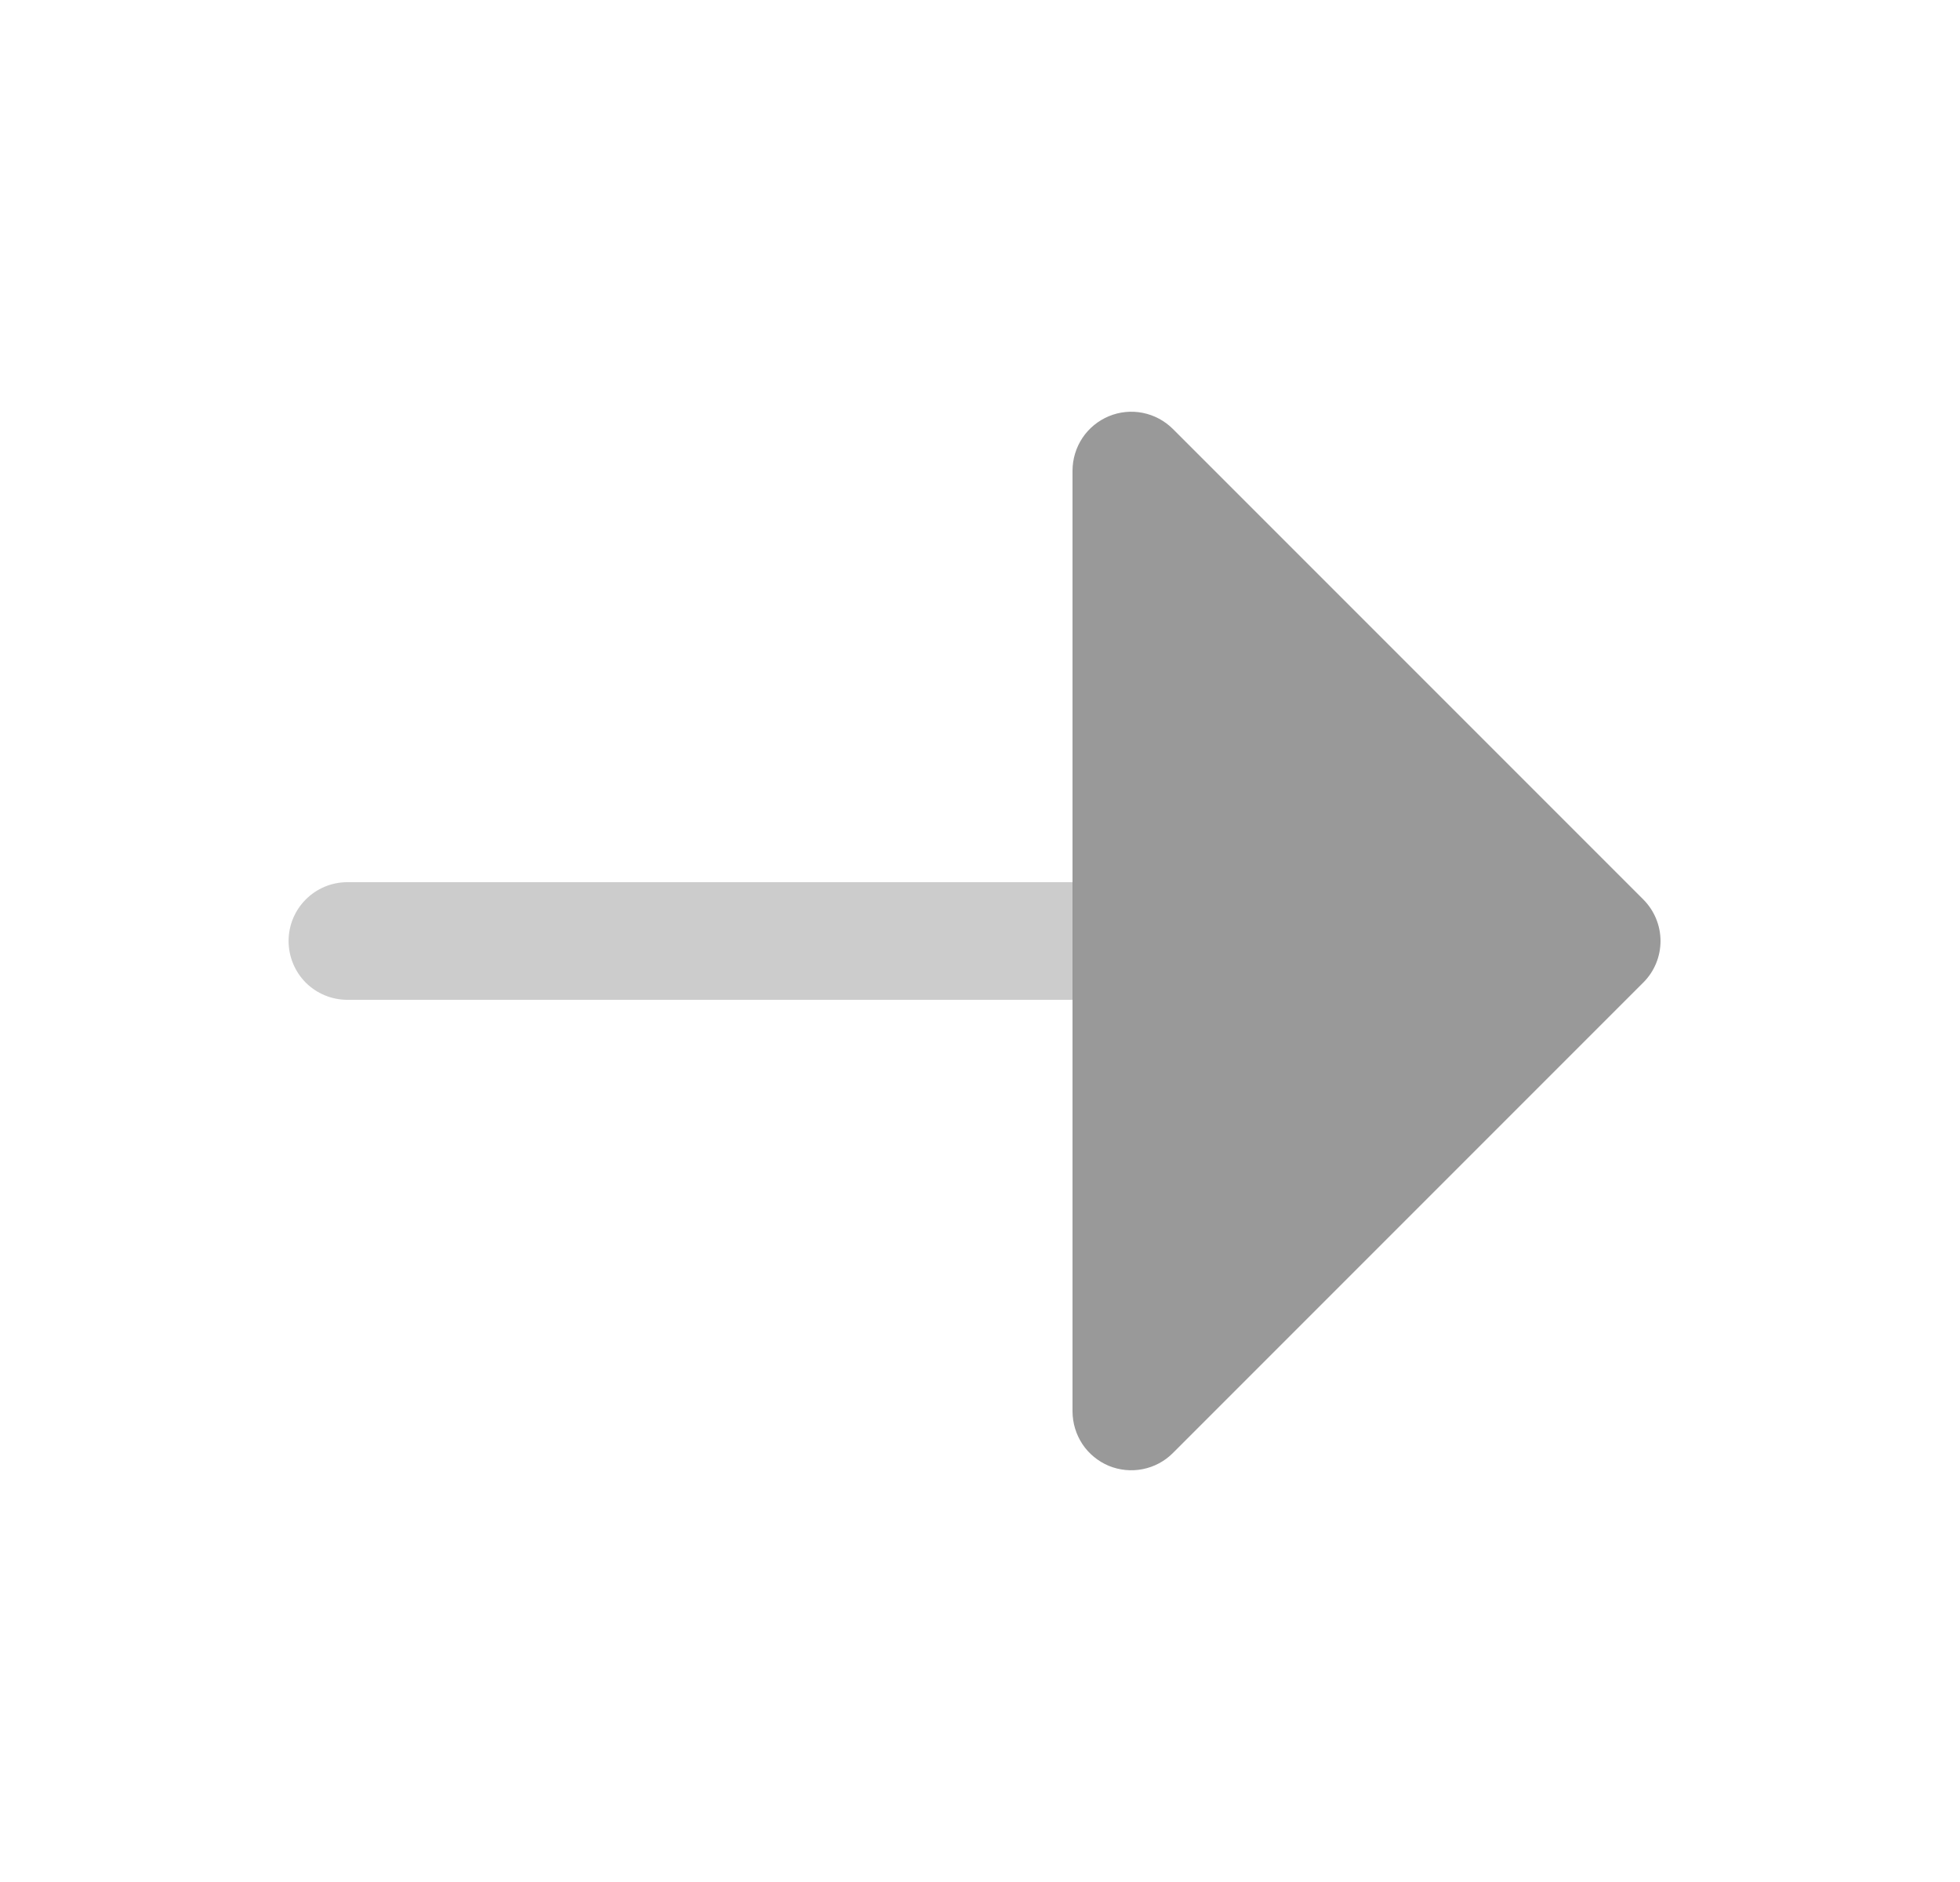 <svg width="25" height="24" viewBox="0 0 25 24" fill="none" xmlns="http://www.w3.org/2000/svg">
<g opacity="0.8">
<path opacity="0.5" fill-rule="evenodd" clip-rule="evenodd" d="M3.681 12C3.681 12.199 3.76 12.39 3.9 12.531C4.041 12.671 4.232 12.75 4.431 12.75L13.681 12.75L13.681 11.25L4.431 11.25C4.017 11.25 3.681 11.586 3.681 12Z" fill="black" fill-opacity="0.5"/>
<path d="M13.68 6C13.681 5.852 13.725 5.707 13.807 5.584C13.889 5.461 14.007 5.365 14.143 5.308C14.28 5.251 14.431 5.236 14.576 5.265C14.722 5.294 14.855 5.366 14.96 5.47L20.96 11.47C21.101 11.611 21.18 11.802 21.18 12C21.18 12.199 21.101 12.39 20.96 12.53L14.96 18.53C14.855 18.635 14.722 18.706 14.576 18.735C14.431 18.764 14.28 18.749 14.143 18.693C14.007 18.636 13.889 18.54 13.807 18.417C13.725 18.293 13.681 18.149 13.68 18L13.68 6Z" fill="black" fill-opacity="0.5"/>
</g>
</svg>
